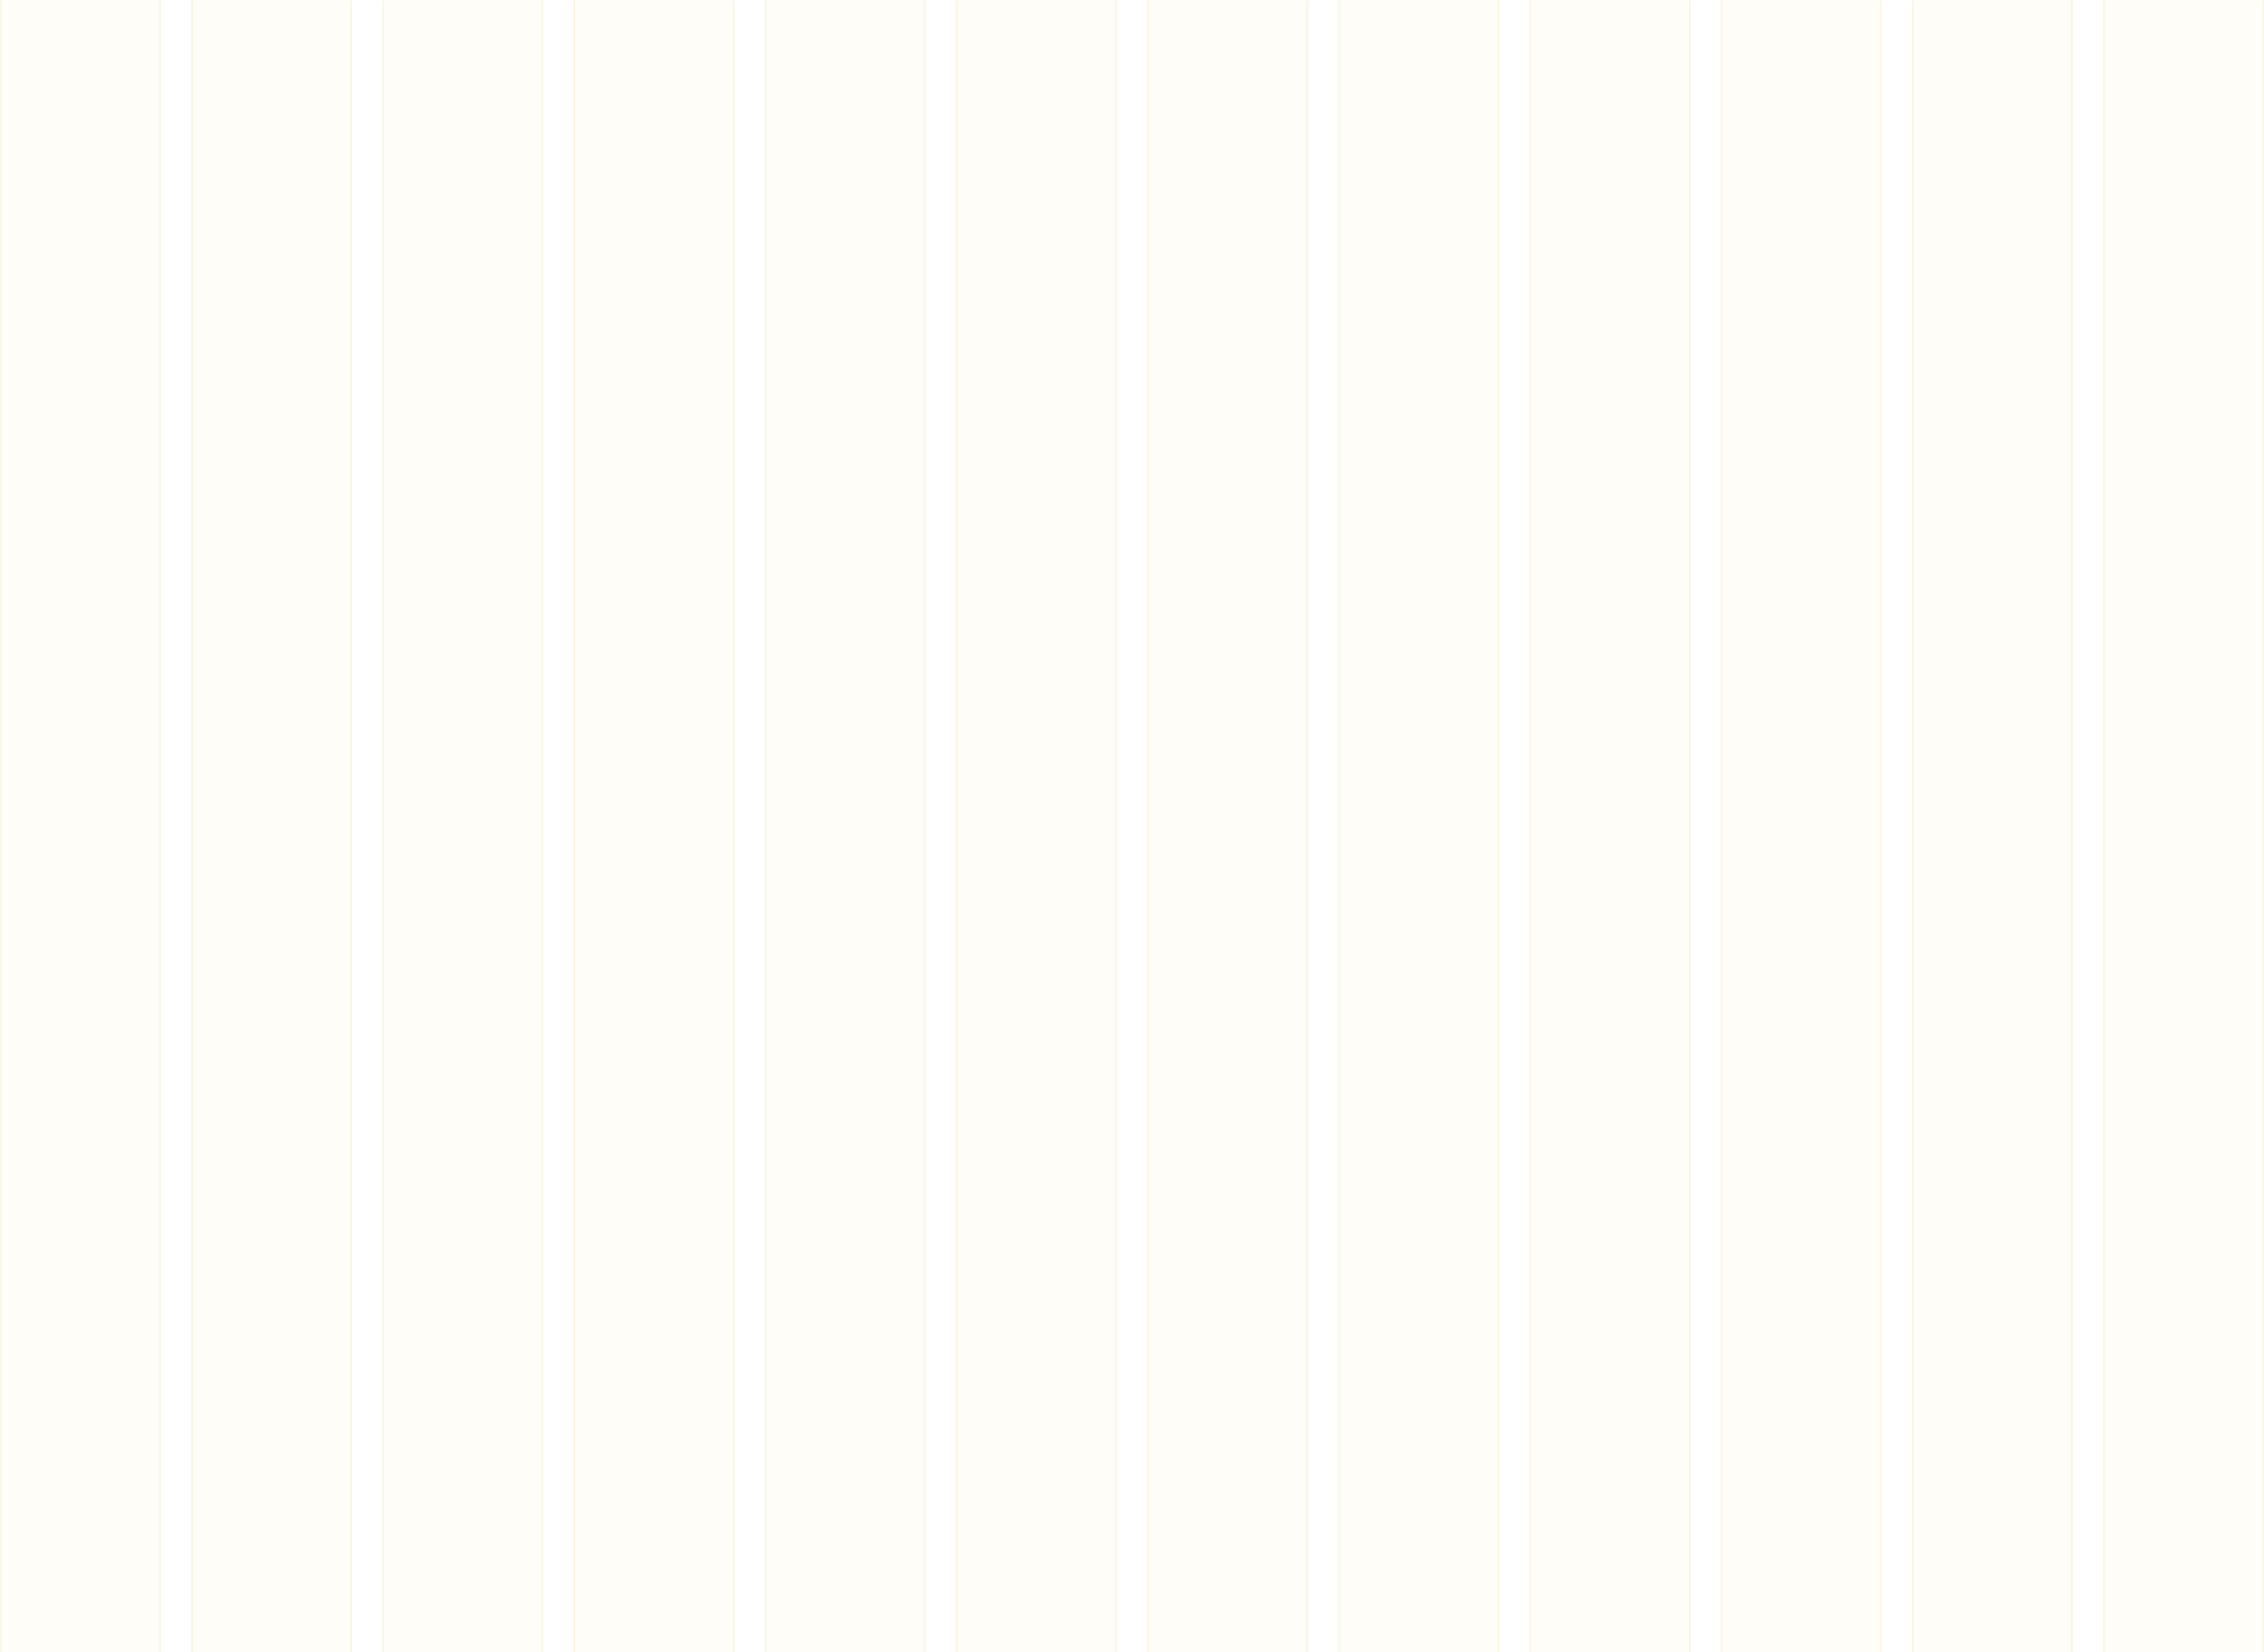<?xml version="1.0" encoding="utf-8"?>
<!-- Generator: Adobe Illustrator 23.1.0, SVG Export Plug-In . SVG Version: 6.00 Build 0)  -->
<svg version="1.1" id="Слой_1" xmlns="http://www.w3.org/2000/svg" xmlns:xlink="http://www.w3.org/1999/xlink" x="0px" y="0px"
	 viewBox="0 0 1480 1080" style="enable-background:new 0 0 1480 1080;" xml:space="preserve">
<style type="text/css">
	.st0{fill:#E5A800;fill-opacity:3.000000e-02;}
	.st1{fill:#FFFFFF;filter:url(#Adobe_OpacityMaskFilter);}
	.st2{mask:url(#path-1-inside-1_991_15411_1_);fill:#E5A800;fill-opacity:0.1;}
	.st3{fill:#FFFFFF;filter:url(#Adobe_OpacityMaskFilter_1_);}
	.st4{mask:url(#path-3-inside-2_991_15411_1_);fill:#E5A800;fill-opacity:0.1;}
	.st5{fill:#FFFFFF;filter:url(#Adobe_OpacityMaskFilter_2_);}
	.st6{mask:url(#path-5-inside-3_991_15411_1_);fill:#E5A800;fill-opacity:0.1;}
	.st7{fill:#FFFFFF;filter:url(#Adobe_OpacityMaskFilter_3_);}
	.st8{mask:url(#path-7-inside-4_991_15411_1_);fill:#E5A800;fill-opacity:0.1;}
	.st9{fill:#FFFFFF;filter:url(#Adobe_OpacityMaskFilter_4_);}
	.st10{mask:url(#path-9-inside-5_991_15411_1_);fill:#E5A800;fill-opacity:0.1;}
	.st11{fill:#FFFFFF;filter:url(#Adobe_OpacityMaskFilter_5_);}
	.st12{mask:url(#path-11-inside-6_991_15411_1_);fill:#E5A800;fill-opacity:0.1;}
	.st13{fill:#FFFFFF;filter:url(#Adobe_OpacityMaskFilter_6_);}
	.st14{mask:url(#path-13-inside-7_991_15411_1_);fill:#E5A800;fill-opacity:0.1;}
	.st15{fill:#FFFFFF;filter:url(#Adobe_OpacityMaskFilter_7_);}
	.st16{mask:url(#path-15-inside-8_991_15411_1_);fill:#E5A800;fill-opacity:0.1;}
	.st17{fill:#FFFFFF;filter:url(#Adobe_OpacityMaskFilter_8_);}
	.st18{mask:url(#path-17-inside-9_991_15411_1_);fill:#E5A800;fill-opacity:0.1;}
	.st19{fill:#FFFFFF;filter:url(#Adobe_OpacityMaskFilter_9_);}
	.st20{mask:url(#path-19-inside-10_991_15411_1_);fill:#E5A800;fill-opacity:0.1;}
	.st21{fill:#FFFFFF;filter:url(#Adobe_OpacityMaskFilter_10_);}
	.st22{mask:url(#path-21-inside-11_991_15411_1_);fill:#E5A800;fill-opacity:0.1;}
	.st23{fill:#FFFFFF;filter:url(#Adobe_OpacityMaskFilter_11_);}
	.st24{mask:url(#path-23-inside-12_991_15411_1_);fill:#E5A800;fill-opacity:0.1;}
</style>
<g>
	<path class="st0" d="M0,0h105v1080H0V0z"/>
	<defs>
		<filter id="Adobe_OpacityMaskFilter" filterUnits="userSpaceOnUse" x="-1" y="0" width="107" height="1080">
			<feColorMatrix  type="matrix" values="1 0 0 0 0  0 1 0 0 0  0 0 1 0 0  0 0 0 1 0"/>
		</filter>
	</defs>
	<mask maskUnits="userSpaceOnUse" x="-1" y="0" width="107" height="1080" id="path-1-inside-1_991_15411_1_">
		<path class="st1" d="M0,0h105v1080H0V0z"/>
	</mask>
	<path class="st2" d="M104,0v1080h2V0H104z M1,1080V0h-2v1080H1z"/>
</g>
<g>
	<path class="st0" d="M125,0h105v1080H125V0z"/>
	<defs>
		<filter id="Adobe_OpacityMaskFilter_1_" filterUnits="userSpaceOnUse" x="124" y="0" width="107" height="1080">
			<feColorMatrix  type="matrix" values="1 0 0 0 0  0 1 0 0 0  0 0 1 0 0  0 0 0 1 0"/>
		</filter>
	</defs>
	<mask maskUnits="userSpaceOnUse" x="124" y="0" width="107" height="1080" id="path-3-inside-2_991_15411_1_">
		<path class="st3" d="M125,0h105v1080H125V0z"/>
	</mask>
	<path class="st4" d="M229,0v1080h2V0H229z M126,1080V0h-2v1080H126z"/>
</g>
<g>
	<path class="st0" d="M250,0h105v1080H250V0z"/>
	<defs>
		<filter id="Adobe_OpacityMaskFilter_2_" filterUnits="userSpaceOnUse" x="249" y="0" width="107" height="1080">
			<feColorMatrix  type="matrix" values="1 0 0 0 0  0 1 0 0 0  0 0 1 0 0  0 0 0 1 0"/>
		</filter>
	</defs>
	<mask maskUnits="userSpaceOnUse" x="249" y="0" width="107" height="1080" id="path-5-inside-3_991_15411_1_">
		<path class="st5" d="M250,0h105v1080H250V0z"/>
	</mask>
	<path class="st6" d="M354,0v1080h2V0H354z M251,1080V0h-2v1080H251z"/>
</g>
<g>
	<path class="st0" d="M375,0h105v1080H375V0z"/>
	<defs>
		<filter id="Adobe_OpacityMaskFilter_3_" filterUnits="userSpaceOnUse" x="374" y="0" width="107" height="1080">
			<feColorMatrix  type="matrix" values="1 0 0 0 0  0 1 0 0 0  0 0 1 0 0  0 0 0 1 0"/>
		</filter>
	</defs>
	<mask maskUnits="userSpaceOnUse" x="374" y="0" width="107" height="1080" id="path-7-inside-4_991_15411_1_">
		<path class="st7" d="M375,0h105v1080H375V0z"/>
	</mask>
	<path class="st8" d="M479,0v1080h2V0H479z M376,1080V0h-2v1080H376z"/>
</g>
<g>
	<path class="st0" d="M500,0h105v1080H500V0z"/>
	<defs>
		<filter id="Adobe_OpacityMaskFilter_4_" filterUnits="userSpaceOnUse" x="499" y="0" width="107" height="1080">
			<feColorMatrix  type="matrix" values="1 0 0 0 0  0 1 0 0 0  0 0 1 0 0  0 0 0 1 0"/>
		</filter>
	</defs>
	<mask maskUnits="userSpaceOnUse" x="499" y="0" width="107" height="1080" id="path-9-inside-5_991_15411_1_">
		<path class="st9" d="M500,0h105v1080H500V0z"/>
	</mask>
	<path class="st10" d="M604,0v1080h2V0H604z M501,1080V0h-2v1080H501z"/>
</g>
<g>
	<path class="st0" d="M625,0h105v1080H625V0z"/>
	<defs>
		<filter id="Adobe_OpacityMaskFilter_5_" filterUnits="userSpaceOnUse" x="624" y="0" width="107" height="1080">
			<feColorMatrix  type="matrix" values="1 0 0 0 0  0 1 0 0 0  0 0 1 0 0  0 0 0 1 0"/>
		</filter>
	</defs>
	<mask maskUnits="userSpaceOnUse" x="624" y="0" width="107" height="1080" id="path-11-inside-6_991_15411_1_">
		<path class="st11" d="M625,0h105v1080H625V0z"/>
	</mask>
	<path class="st12" d="M729,0v1080h2V0H729z M626,1080V0h-2v1080H626z"/>
</g>
<g>
	<path class="st0" d="M750,0h105v1080H750V0z"/>
	<defs>
		<filter id="Adobe_OpacityMaskFilter_6_" filterUnits="userSpaceOnUse" x="749" y="0" width="107" height="1080">
			<feColorMatrix  type="matrix" values="1 0 0 0 0  0 1 0 0 0  0 0 1 0 0  0 0 0 1 0"/>
		</filter>
	</defs>
	<mask maskUnits="userSpaceOnUse" x="749" y="0" width="107" height="1080" id="path-13-inside-7_991_15411_1_">
		<path class="st13" d="M750,0h105v1080H750V0z"/>
	</mask>
	<path class="st14" d="M854,0v1080h2V0H854z M751,1080V0h-2v1080H751z"/>
</g>
<g>
	<path class="st0" d="M875,0h105v1080H875V0z"/>
	<defs>
		<filter id="Adobe_OpacityMaskFilter_7_" filterUnits="userSpaceOnUse" x="874" y="0" width="107" height="1080">
			<feColorMatrix  type="matrix" values="1 0 0 0 0  0 1 0 0 0  0 0 1 0 0  0 0 0 1 0"/>
		</filter>
	</defs>
	<mask maskUnits="userSpaceOnUse" x="874" y="0" width="107" height="1080" id="path-15-inside-8_991_15411_1_">
		<path class="st15" d="M875,0h105v1080H875V0z"/>
	</mask>
	<path class="st16" d="M979,0v1080h2V0H979z M876,1080V0h-2v1080H876z"/>
</g>
<g>
	<path class="st0" d="M1000,0h105v1080h-105V0z"/>
	<defs>
		<filter id="Adobe_OpacityMaskFilter_8_" filterUnits="userSpaceOnUse" x="999" y="0" width="107" height="1080">
			<feColorMatrix  type="matrix" values="1 0 0 0 0  0 1 0 0 0  0 0 1 0 0  0 0 0 1 0"/>
		</filter>
	</defs>
	<mask maskUnits="userSpaceOnUse" x="999" y="0" width="107" height="1080" id="path-17-inside-9_991_15411_1_">
		<path class="st17" d="M1000,0h105v1080h-105V0z"/>
	</mask>
	<path class="st18" d="M1104,0v1080h2V0H1104z M1001,1080V0h-2v1080H1001z"/>
</g>
<g>
	<path class="st0" d="M1125,0h105v1080h-105V0z"/>
	<defs>
		<filter id="Adobe_OpacityMaskFilter_9_" filterUnits="userSpaceOnUse" x="1124" y="0" width="107" height="1080">
			<feColorMatrix  type="matrix" values="1 0 0 0 0  0 1 0 0 0  0 0 1 0 0  0 0 0 1 0"/>
		</filter>
	</defs>
	<mask maskUnits="userSpaceOnUse" x="1124" y="0" width="107" height="1080" id="path-19-inside-10_991_15411_1_">
		<path class="st19" d="M1125,0h105v1080h-105V0z"/>
	</mask>
	<path class="st20" d="M1229,0v1080h2V0H1229z M1126,1080V0h-2v1080H1126z"/>
</g>
<g>
	<path class="st0" d="M1250,0h105v1080h-105V0z"/>
	<defs>
		<filter id="Adobe_OpacityMaskFilter_10_" filterUnits="userSpaceOnUse" x="1249" y="0" width="107" height="1080">
			<feColorMatrix  type="matrix" values="1 0 0 0 0  0 1 0 0 0  0 0 1 0 0  0 0 0 1 0"/>
		</filter>
	</defs>
	<mask maskUnits="userSpaceOnUse" x="1249" y="0" width="107" height="1080" id="path-21-inside-11_991_15411_1_">
		<path class="st21" d="M1250,0h105v1080h-105V0z"/>
	</mask>
	<path class="st22" d="M1354,0v1080h2V0H1354z M1251,1080V0h-2v1080H1251z"/>
</g>
<g>
	<path class="st0" d="M1375,0h105v1080h-105V0z"/>
	<defs>
		<filter id="Adobe_OpacityMaskFilter_11_" filterUnits="userSpaceOnUse" x="1374" y="0" width="107" height="1080">
			<feColorMatrix  type="matrix" values="1 0 0 0 0  0 1 0 0 0  0 0 1 0 0  0 0 0 1 0"/>
		</filter>
	</defs>
	<mask maskUnits="userSpaceOnUse" x="1374" y="0" width="107" height="1080" id="path-23-inside-12_991_15411_1_">
		<path class="st23" d="M1375,0h105v1080h-105V0z"/>
	</mask>
	<path class="st24" d="M1479,0v1080h2V0H1479z M1376,1080V0h-2v1080H1376z"/>
</g>
</svg>
